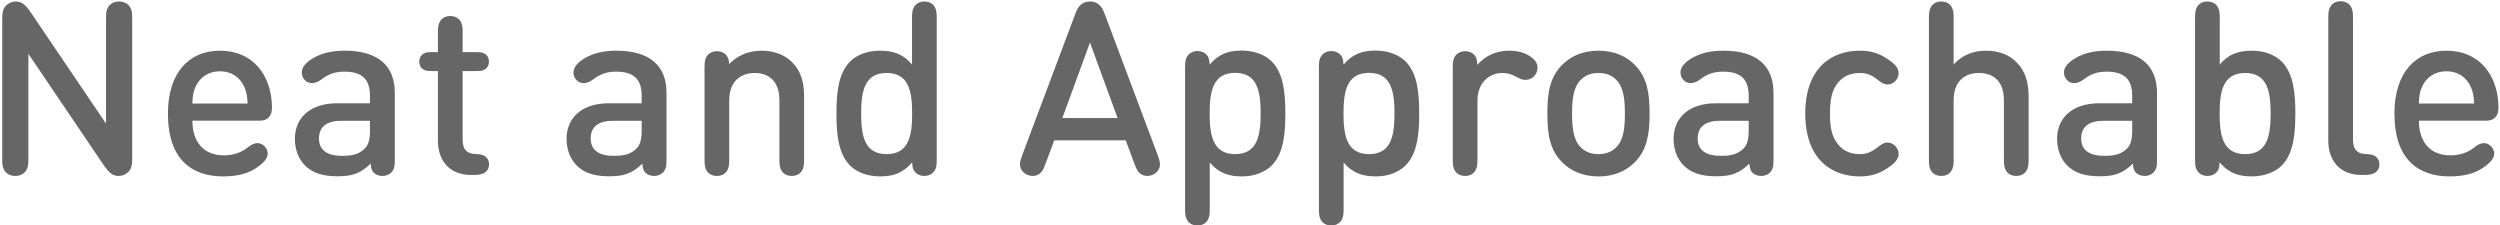 <?xml version="1.0" encoding="UTF-8" standalone="no"?>
<svg width="743px" height="67px" viewBox="0 0 743 67" version="1.1" xmlns="http://www.w3.org/2000/svg" xmlns:xlink="http://www.w3.org/1999/xlink">
    <!-- Generator: Sketch 40.3 (33839) - http://www.bohemiancoding.com/sketch -->
    <title>text-upchannel-proximabold</title>
    <desc>Created with Sketch.</desc>
    <defs></defs>
    <g id="Page-1" stroke="none" stroke-width="1" fill="none" fill-rule="evenodd">
        <g id="Project---Redspread" transform="translate(-394, -3718)" fill="#666666">
            <path d="M402.436,3734 L424.684,3766.868 C426.232,3769.172 427.384,3770.288 429.22,3770.288 C430.408,3770.288 431.38,3769.856 432.172,3769.064 C433.036,3768.2 433.288,3767.048 433.288,3765.356 L433.288,3723.74 C433.288,3721.832 433.252,3721.22 432.712,3720.212 C432.136,3719.168 430.948,3718.448 429.4,3718.448 C427.852,3718.448 426.664,3719.168 426.088,3720.212 C425.548,3721.22 425.512,3721.832 425.512,3723.74 L425.512,3754.736 L403.264,3721.868 C401.716,3719.564 400.564,3718.448 398.728,3718.448 C397.54,3718.448 396.568,3718.88 395.776,3719.672 C394.912,3720.536 394.66,3721.724 394.66,3723.416 L394.66,3764.996 C394.66,3766.904 394.696,3767.516 395.236,3768.524 C395.812,3769.568 397,3770.288 398.548,3770.288 C400.096,3770.288 401.284,3769.568 401.86,3768.524 C402.4,3767.516 402.436,3766.904 402.436,3764.996 L402.436,3734 Z M443.908,3751.748 C443.908,3765.644 451.252,3770.432 460.36,3770.432 C464.284,3770.432 467.596,3769.604 469.9,3768.092 C471.7,3766.94 473.572,3765.356 473.572,3763.664 C473.572,3761.972 472.024,3760.532 470.548,3760.532 C469.612,3760.532 468.676,3760.964 467.56,3761.864 C465.58,3763.448 463.096,3764.168 460.54,3764.168 C454.456,3764.168 451.18,3760.1 451.18,3753.872 L470.584,3753.872 C471.664,3753.872 472.888,3753.872 473.824,3752.936 C474.724,3752.036 474.868,3750.74 474.832,3749.66 C474.616,3740.012 468.928,3733.064 459.388,3733.064 C450.064,3733.064 443.908,3739.724 443.908,3751.748 L443.908,3751.748 Z M467.596,3748.76 L451.18,3748.76 C451.252,3746.528 451.396,3745.376 452.116,3743.792 C453.34,3741.056 455.86,3739.184 459.388,3739.184 C462.844,3739.184 465.364,3741.056 466.588,3743.792 C467.308,3745.376 467.452,3746.528 467.596,3748.76 L467.596,3748.76 Z M481.636,3759.272 C481.636,3762.368 482.68,3765.176 484.552,3767.084 C486.748,3769.352 489.808,3770.396 494.38,3770.396 C498.844,3770.396 501.292,3769.424 504.172,3766.616 C504.244,3768.164 504.568,3768.74 505,3769.244 C505.576,3769.856 506.476,3770.288 507.664,3770.288 C509.068,3770.288 510.256,3769.604 510.796,3768.596 C511.264,3767.768 511.336,3767.084 511.336,3765.284 L511.336,3745.628 C511.336,3737.348 506.188,3733.064 496.396,3733.064 C492.616,3733.064 489.664,3733.784 487.108,3735.26 C485.236,3736.34 483.688,3737.816 483.688,3739.472 C483.688,3740.444 483.94,3741.056 484.552,3741.74 C485.092,3742.388 485.92,3742.712 486.676,3742.712 C487.36,3742.712 488.404,3742.46 489.34,3741.74 C491.464,3740.12 493.408,3739.292 496.324,3739.292 C501.688,3739.292 503.956,3741.632 503.956,3746.42 L503.956,3748.688 L494.272,3748.688 C485.992,3748.688 481.636,3753.152 481.636,3759.272 L481.636,3759.272 Z M488.8,3759.164 C488.8,3755.78 490.996,3753.908 495.316,3753.908 L503.956,3753.908 L503.956,3756.788 C503.956,3759.488 503.488,3761.144 502.336,3762.224 C500.464,3764.024 498.304,3764.312 495.676,3764.312 C491.032,3764.312 488.8,3762.476 488.8,3759.164 L488.8,3759.164 Z M524.152,3759.884 C524.152,3765.248 527.176,3770 534.052,3770 L534.772,3770 C536.248,3770 537.22,3769.784 537.868,3769.424 C538.732,3768.956 539.344,3768.092 539.344,3766.868 C539.344,3765.644 538.732,3764.744 537.868,3764.276 C537.22,3763.916 536.392,3763.808 535.204,3763.772 C532.504,3763.7 531.496,3762.08 531.496,3759.56 L531.496,3739.112 L535.456,3739.112 C536.824,3739.112 537.364,3739.04 538.012,3738.68 C538.84,3738.212 539.308,3737.384 539.308,3736.304 C539.308,3735.224 538.84,3734.396 538.012,3733.928 C537.364,3733.568 536.824,3733.496 535.456,3733.496 L531.496,3733.496 L531.496,3727.772 C531.496,3726.008 531.388,3725.36 530.956,3724.496 C530.452,3723.524 529.408,3722.768 527.824,3722.768 C526.24,3722.768 525.196,3723.524 524.692,3724.496 C524.26,3725.36 524.152,3726.008 524.152,3727.772 L524.152,3733.496 L522.46,3733.496 C521.092,3733.496 520.552,3733.568 519.904,3733.928 C519.076,3734.396 518.608,3735.224 518.608,3736.304 C518.608,3737.384 519.076,3738.212 519.904,3738.68 C520.552,3739.04 521.092,3739.112 522.46,3739.112 L524.152,3739.112 L524.152,3759.884 Z M562.384,3759.272 C562.384,3762.368 563.428,3765.176 565.3,3767.084 C567.496,3769.352 570.556,3770.396 575.128,3770.396 C579.592,3770.396 582.04,3769.424 584.92,3766.616 C584.992,3768.164 585.316,3768.74 585.748,3769.244 C586.324,3769.856 587.224,3770.288 588.412,3770.288 C589.816,3770.288 591.004,3769.604 591.544,3768.596 C592.012,3767.768 592.084,3767.084 592.084,3765.284 L592.084,3745.628 C592.084,3737.348 586.936,3733.064 577.144,3733.064 C573.364,3733.064 570.412,3733.784 567.856,3735.26 C565.984,3736.34 564.436,3737.816 564.436,3739.472 C564.436,3740.444 564.688,3741.056 565.3,3741.74 C565.84,3742.388 566.668,3742.712 567.424,3742.712 C568.108,3742.712 569.152,3742.46 570.088,3741.74 C572.212,3740.12 574.156,3739.292 577.072,3739.292 C582.436,3739.292 584.704,3741.632 584.704,3746.42 L584.704,3748.688 L575.02,3748.688 C566.74,3748.688 562.384,3753.152 562.384,3759.272 L562.384,3759.272 Z M569.548,3759.164 C569.548,3755.78 571.744,3753.908 576.064,3753.908 L584.704,3753.908 L584.704,3756.788 C584.704,3759.488 584.236,3761.144 583.084,3762.224 C581.212,3764.024 579.052,3764.312 576.424,3764.312 C571.78,3764.312 569.548,3762.476 569.548,3759.164 L569.548,3759.164 Z M610.732,3747.752 C610.732,3742.136 614.188,3739.688 618.292,3739.688 C622.396,3739.688 625.636,3742.064 625.636,3747.752 L625.636,3765.284 C625.636,3767.048 625.744,3767.696 626.176,3768.56 C626.68,3769.532 627.724,3770.288 629.308,3770.288 C630.892,3770.288 631.936,3769.532 632.44,3768.56 C632.872,3767.696 632.98,3767.048 632.98,3765.284 L632.98,3746.672 C632.98,3742.568 632.116,3739.112 629.308,3736.376 C627.148,3734.288 624.052,3733.064 620.308,3733.064 C616.672,3733.064 613.216,3734.396 610.696,3737.06 C610.624,3735.728 610.408,3735.188 610.048,3734.648 C609.364,3733.676 608.248,3733.208 607.06,3733.208 C605.836,3733.208 604.648,3733.784 604.036,3734.756 C603.532,3735.584 603.388,3736.232 603.388,3738.248 L603.388,3765.284 C603.388,3767.048 603.496,3767.696 603.928,3768.56 C604.432,3769.532 605.476,3770.288 607.06,3770.288 C608.644,3770.288 609.688,3769.532 610.192,3768.56 C610.624,3767.696 610.732,3767.048 610.732,3765.284 L610.732,3747.752 Z M672.4,3723.452 C672.4,3721.688 672.292,3721.04 671.86,3720.176 C671.356,3719.204 670.312,3718.448 668.728,3718.448 C667.144,3718.448 666.1,3719.204 665.596,3720.176 C665.164,3721.04 665.056,3721.688 665.056,3723.452 L665.056,3737.168 C662.392,3734 659.368,3733.064 655.48,3733.064 C651.808,3733.064 648.64,3734.288 646.624,3736.304 C643.096,3739.904 642.592,3745.736 642.592,3751.712 C642.592,3757.76 643.096,3763.592 646.624,3767.192 C648.64,3769.208 651.88,3770.432 655.552,3770.432 C659.368,3770.432 662.392,3769.46 665.092,3766.256 C665.164,3767.768 665.344,3768.308 665.74,3768.848 C666.424,3769.82 667.54,3770.288 668.728,3770.288 C669.952,3770.288 671.14,3769.712 671.752,3768.74 C672.256,3767.912 672.4,3767.264 672.4,3765.248 L672.4,3723.452 Z M649.936,3751.748 C649.936,3745.268 650.872,3739.688 657.496,3739.688 C664.156,3739.688 665.092,3745.268 665.092,3751.748 C665.092,3758.228 664.156,3763.808 657.496,3763.808 C650.872,3763.808 649.936,3758.228 649.936,3751.748 L649.936,3751.748 Z M726.148,3753.08 L709.732,3753.08 L717.94,3730.652 L726.148,3753.08 Z M728.56,3759.704 L731.116,3766.58 C731.764,3768.308 732.088,3768.956 732.808,3769.532 C733.384,3770 734.104,3770.288 734.932,3770.288 C736.012,3770.288 737.092,3769.856 737.776,3769.136 C739.252,3767.624 738.784,3766.004 738.028,3763.988 L722.332,3722.192 C721.792,3720.716 721.396,3720.104 720.784,3719.528 C720.028,3718.808 719.164,3718.448 717.94,3718.448 C716.716,3718.448 715.852,3718.808 715.096,3719.528 C714.484,3720.104 714.088,3720.716 713.548,3722.192 L697.852,3763.988 C697.096,3766.004 696.628,3767.624 698.104,3769.136 C698.788,3769.856 699.868,3770.288 700.948,3770.288 C701.776,3770.288 702.496,3770 703.072,3769.532 C703.792,3768.956 704.116,3768.308 704.764,3766.58 L707.32,3759.704 L728.56,3759.704 Z M746.74,3783.284 C747.244,3784.256 748.288,3785.012 749.872,3785.012 C751.456,3785.012 752.5,3784.256 753.004,3783.284 C753.436,3782.42 753.544,3781.772 753.544,3780.008 L753.544,3766.292 C756.208,3769.46 759.232,3770.432 763.12,3770.432 C766.792,3770.432 769.96,3769.172 771.976,3767.156 C775.504,3763.556 776.008,3757.724 776.008,3751.748 C776.008,3745.7 775.504,3739.868 771.976,3736.268 C769.96,3734.252 766.72,3733.028 763.048,3733.028 C759.196,3733.028 756.208,3734 753.508,3737.204 C753.436,3735.728 753.256,3735.188 752.86,3734.612 C752.176,3733.64 751.06,3733.172 749.872,3733.172 C748.648,3733.172 747.46,3733.748 746.848,3734.72 C746.344,3735.548 746.2,3736.196 746.2,3738.212 L746.2,3780.008 C746.2,3781.772 746.308,3782.42 746.74,3783.284 L746.74,3783.284 Z M768.664,3751.712 C768.664,3758.192 767.728,3763.808 761.104,3763.808 C754.444,3763.808 753.508,3758.192 753.508,3751.712 C753.508,3745.232 754.444,3739.652 761.104,3739.652 C767.728,3739.652 768.664,3745.232 768.664,3751.712 L768.664,3751.712 Z M786.52,3783.284 C787.024,3784.256 788.068,3785.012 789.652,3785.012 C791.236,3785.012 792.28,3784.256 792.784,3783.284 C793.216,3782.42 793.324,3781.772 793.324,3780.008 L793.324,3766.292 C795.988,3769.46 799.012,3770.432 802.9,3770.432 C806.572,3770.432 809.74,3769.172 811.756,3767.156 C815.284,3763.556 815.788,3757.724 815.788,3751.748 C815.788,3745.7 815.284,3739.868 811.756,3736.268 C809.74,3734.252 806.5,3733.028 802.828,3733.028 C798.976,3733.028 795.988,3734 793.288,3737.204 C793.216,3735.728 793.036,3735.188 792.64,3734.612 C791.956,3733.64 790.84,3733.172 789.652,3733.172 C788.428,3733.172 787.24,3733.748 786.628,3734.72 C786.124,3735.548 785.98,3736.196 785.98,3738.212 L785.98,3780.008 C785.98,3781.772 786.088,3782.42 786.52,3783.284 L786.52,3783.284 Z M808.444,3751.712 C808.444,3758.192 807.508,3763.808 800.884,3763.808 C794.224,3763.808 793.288,3758.192 793.288,3751.712 C793.288,3745.232 794.224,3739.652 800.884,3739.652 C807.508,3739.652 808.444,3745.232 808.444,3751.712 L808.444,3751.712 Z M833.068,3737.312 C832.996,3735.764 832.816,3735.224 832.42,3734.648 C831.736,3733.676 830.62,3733.208 829.432,3733.208 C828.208,3733.208 827.02,3733.784 826.408,3734.756 C825.904,3735.584 825.76,3736.232 825.76,3738.248 L825.76,3765.284 C825.76,3767.048 825.868,3767.696 826.3,3768.56 C826.804,3769.532 827.848,3770.288 829.432,3770.288 C831.016,3770.288 832.06,3769.532 832.564,3768.56 C832.996,3767.696 833.104,3767.048 833.104,3765.284 L833.104,3747.86 C833.104,3742.784 836.38,3739.688 840.556,3739.688 C841.996,3739.688 843.292,3740.084 844.516,3740.768 C845.776,3741.488 846.604,3741.74 847.36,3741.74 C848.296,3741.74 849.268,3741.344 849.88,3740.732 C850.528,3740.084 850.96,3739.112 850.96,3738.068 C850.96,3736.664 850.024,3735.584 848.764,3734.756 C847,3733.568 845.056,3733.064 842.356,3733.064 C838.54,3733.064 835.12,3734.756 833.068,3737.312 L833.068,3737.312 Z M861.22,3751.748 C861.22,3747.752 861.544,3744.008 863.74,3741.776 C865.108,3740.372 866.836,3739.688 869.068,3739.688 C871.3,3739.688 873.028,3740.372 874.396,3741.776 C876.592,3744.008 876.916,3747.752 876.916,3751.748 C876.916,3755.744 876.592,3759.524 874.396,3761.72 C873.028,3763.124 871.3,3763.808 869.068,3763.808 C866.836,3763.808 865.108,3763.124 863.74,3761.72 C861.544,3759.524 861.22,3755.744 861.22,3751.748 L861.22,3751.748 Z M853.876,3751.748 C853.876,3757.904 854.596,3762.44 858.16,3766.112 C860.536,3768.56 864.1,3770.432 869.068,3770.432 C874.036,3770.432 877.6,3768.56 879.976,3766.112 C883.504,3762.44 884.26,3757.904 884.26,3751.748 C884.26,3745.592 883.504,3741.056 879.976,3737.384 C877.6,3734.936 874.036,3733.064 869.068,3733.064 C864.1,3733.064 860.536,3734.936 858.16,3737.384 C854.596,3741.056 853.876,3745.592 853.876,3751.748 L853.876,3751.748 Z M891.388,3759.272 C891.388,3762.368 892.432,3765.176 894.304,3767.084 C896.5,3769.352 899.56,3770.396 904.132,3770.396 C908.596,3770.396 911.044,3769.424 913.924,3766.616 C913.996,3768.164 914.32,3768.74 914.752,3769.244 C915.328,3769.856 916.228,3770.288 917.416,3770.288 C918.82,3770.288 920.008,3769.604 920.548,3768.596 C921.016,3767.768 921.088,3767.084 921.088,3765.284 L921.088,3745.628 C921.088,3737.348 915.94,3733.064 906.148,3733.064 C902.368,3733.064 899.416,3733.784 896.86,3735.26 C894.988,3736.34 893.44,3737.816 893.44,3739.472 C893.44,3740.444 893.692,3741.056 894.304,3741.74 C894.844,3742.388 895.672,3742.712 896.428,3742.712 C897.112,3742.712 898.156,3742.46 899.092,3741.74 C901.216,3740.12 903.16,3739.292 906.076,3739.292 C911.44,3739.292 913.708,3741.632 913.708,3746.42 L913.708,3748.688 L904.024,3748.688 C895.744,3748.688 891.388,3753.152 891.388,3759.272 L891.388,3759.272 Z M898.552,3759.164 C898.552,3755.78 900.748,3753.908 905.068,3753.908 L913.708,3753.908 L913.708,3756.788 C913.708,3759.488 913.24,3761.144 912.088,3762.224 C910.216,3764.024 908.056,3764.312 905.428,3764.312 C900.784,3764.312 898.552,3762.476 898.552,3759.164 L898.552,3759.164 Z M930.52,3751.748 C930.52,3765.428 938.44,3770.432 946.72,3770.432 C950.068,3770.432 952.408,3769.604 954.712,3768.128 C956.548,3766.94 958.276,3765.572 958.276,3763.736 C958.276,3762.8 957.88,3762.008 957.232,3761.324 C956.692,3760.784 955.828,3760.352 954.964,3760.352 C953.992,3760.352 953.272,3760.784 952.048,3761.756 C950.212,3763.196 948.736,3763.808 946.72,3763.808 C943.84,3763.808 941.644,3762.764 940.06,3760.64 C938.476,3758.588 937.864,3755.96 937.864,3751.748 C937.864,3747.5 938.476,3744.908 940.06,3742.82 C941.644,3740.732 943.84,3739.688 946.72,3739.688 C948.736,3739.688 950.212,3740.228 952.048,3741.704 C953.272,3742.712 953.992,3743.108 954.964,3743.108 C955.828,3743.108 956.692,3742.712 957.232,3742.172 C957.88,3741.488 958.276,3740.66 958.276,3739.76 C958.276,3737.888 956.62,3736.592 954.712,3735.368 C952.264,3733.784 949.996,3733.064 946.72,3733.064 C938.44,3733.064 930.52,3738.068 930.52,3751.748 L930.52,3751.748 Z M974.62,3747.752 C974.62,3742.1 978.004,3739.688 982.144,3739.688 C986.32,3739.688 989.56,3742.064 989.56,3747.752 L989.56,3765.284 C989.56,3767.048 989.668,3767.696 990.1,3768.56 C990.604,3769.532 991.648,3770.288 993.232,3770.288 C994.816,3770.288 995.86,3769.532 996.364,3768.56 C996.796,3767.696 996.904,3767.048 996.904,3765.284 L996.904,3746.672 C996.904,3742.604 996.004,3739.112 993.196,3736.376 C991.036,3734.252 987.976,3733.064 984.196,3733.064 C980.56,3733.064 977.212,3734.288 974.62,3737.168 L974.62,3723.452 C974.62,3721.688 974.512,3721.04 974.08,3720.176 C973.576,3719.204 972.532,3718.448 970.948,3718.448 C969.364,3718.448 968.32,3719.204 967.816,3720.176 C967.384,3721.04 967.276,3721.688 967.276,3723.452 L967.276,3765.284 C967.276,3767.048 967.384,3767.696 967.816,3768.56 C968.32,3769.532 969.364,3770.288 970.948,3770.288 C972.532,3770.288 973.576,3769.532 974.08,3768.56 C974.512,3767.696 974.62,3767.048 974.62,3765.284 L974.62,3747.752 Z M1005.364,3759.272 C1005.364,3762.368 1006.408,3765.176 1008.28,3767.084 C1010.476,3769.352 1013.536,3770.396 1018.108,3770.396 C1022.572,3770.396 1025.02,3769.424 1027.9,3766.616 C1027.972,3768.164 1028.296,3768.74 1028.728,3769.244 C1029.304,3769.856 1030.204,3770.288 1031.392,3770.288 C1032.796,3770.288 1033.984,3769.604 1034.524,3768.596 C1034.992,3767.768 1035.064,3767.084 1035.064,3765.284 L1035.064,3745.628 C1035.064,3737.348 1029.916,3733.064 1020.124,3733.064 C1016.344,3733.064 1013.392,3733.784 1010.836,3735.26 C1008.964,3736.34 1007.416,3737.816 1007.416,3739.472 C1007.416,3740.444 1007.668,3741.056 1008.28,3741.74 C1008.82,3742.388 1009.648,3742.712 1010.404,3742.712 C1011.088,3742.712 1012.132,3742.46 1013.068,3741.74 C1015.192,3740.12 1017.136,3739.292 1020.052,3739.292 C1025.416,3739.292 1027.684,3741.632 1027.684,3746.42 L1027.684,3748.688 L1018,3748.688 C1009.72,3748.688 1005.364,3753.152 1005.364,3759.272 L1005.364,3759.272 Z M1012.528,3759.164 C1012.528,3755.78 1014.724,3753.908 1019.044,3753.908 L1027.684,3753.908 L1027.684,3756.788 C1027.684,3759.488 1027.216,3761.144 1026.064,3762.224 C1024.192,3764.024 1022.032,3764.312 1019.404,3764.312 C1014.76,3764.312 1012.528,3762.476 1012.528,3759.164 L1012.528,3759.164 Z M1046.368,3765.248 C1046.368,3767.264 1046.512,3767.912 1047.016,3768.74 C1047.628,3769.712 1048.816,3770.288 1050.04,3770.288 C1051.228,3770.288 1052.344,3769.82 1053.028,3768.848 C1053.424,3768.308 1053.604,3767.768 1053.676,3766.256 C1056.376,3769.46 1059.4,3770.432 1063.216,3770.432 C1066.888,3770.432 1070.128,3769.208 1072.144,3767.192 C1075.672,3763.592 1076.176,3757.76 1076.176,3751.712 C1076.176,3745.736 1075.672,3739.904 1072.144,3736.304 C1070.128,3734.288 1066.96,3733.064 1063.288,3733.064 C1059.4,3733.064 1056.376,3734 1053.712,3737.168 L1053.712,3723.452 C1053.712,3721.688 1053.604,3721.04 1053.172,3720.176 C1052.668,3719.204 1051.624,3718.448 1050.04,3718.448 C1048.456,3718.448 1047.412,3719.204 1046.908,3720.176 C1046.476,3721.04 1046.368,3721.688 1046.368,3723.452 L1046.368,3765.248 Z M1068.832,3751.748 C1068.832,3758.228 1067.896,3763.808 1061.272,3763.808 C1054.612,3763.808 1053.676,3758.228 1053.676,3751.748 C1053.676,3745.268 1054.612,3739.688 1061.272,3739.688 C1067.896,3739.688 1068.832,3745.268 1068.832,3751.748 L1068.832,3751.748 Z M1085.968,3759.884 C1085.968,3765.248 1088.992,3770 1095.868,3770 L1096.588,3770 C1098.064,3770 1099.036,3769.784 1099.684,3769.424 C1100.548,3768.956 1101.16,3768.092 1101.16,3766.868 C1101.16,3765.644 1100.548,3764.744 1099.684,3764.276 C1099.036,3763.916 1098.208,3763.808 1097.02,3763.772 C1094.32,3763.7 1093.312,3762.08 1093.312,3759.56 L1093.312,3723.38 C1093.312,3721.616 1093.204,3720.968 1092.772,3720.104 C1092.268,3719.132 1091.224,3718.376 1089.64,3718.376 C1088.056,3718.376 1087.012,3719.132 1086.508,3720.104 C1086.076,3720.968 1085.968,3721.616 1085.968,3723.38 L1085.968,3759.884 Z M1105.624,3751.748 C1105.624,3765.644 1112.968,3770.432 1122.076,3770.432 C1126,3770.432 1129.312,3769.604 1131.616,3768.092 C1133.416,3766.94 1135.288,3765.356 1135.288,3763.664 C1135.288,3761.972 1133.74,3760.532 1132.264,3760.532 C1131.328,3760.532 1130.392,3760.964 1129.276,3761.864 C1127.296,3763.448 1124.812,3764.168 1122.256,3764.168 C1116.172,3764.168 1112.896,3760.1 1112.896,3753.872 L1132.3,3753.872 C1133.38,3753.872 1134.604,3753.872 1135.54,3752.936 C1136.44,3752.036 1136.584,3750.74 1136.548,3749.66 C1136.332,3740.012 1130.644,3733.064 1121.104,3733.064 C1111.78,3733.064 1105.624,3739.724 1105.624,3751.748 L1105.624,3751.748 Z M1129.312,3748.76 L1112.896,3748.76 C1112.968,3746.528 1113.112,3745.376 1113.832,3743.792 C1115.056,3741.056 1117.576,3739.184 1121.104,3739.184 C1124.56,3739.184 1127.08,3741.056 1128.304,3743.792 C1129.024,3745.376 1129.168,3746.528 1129.312,3748.76 L1129.312,3748.76 Z" id="text-upchannel-proximabold"></path>
        </g>
    </g>
</svg>